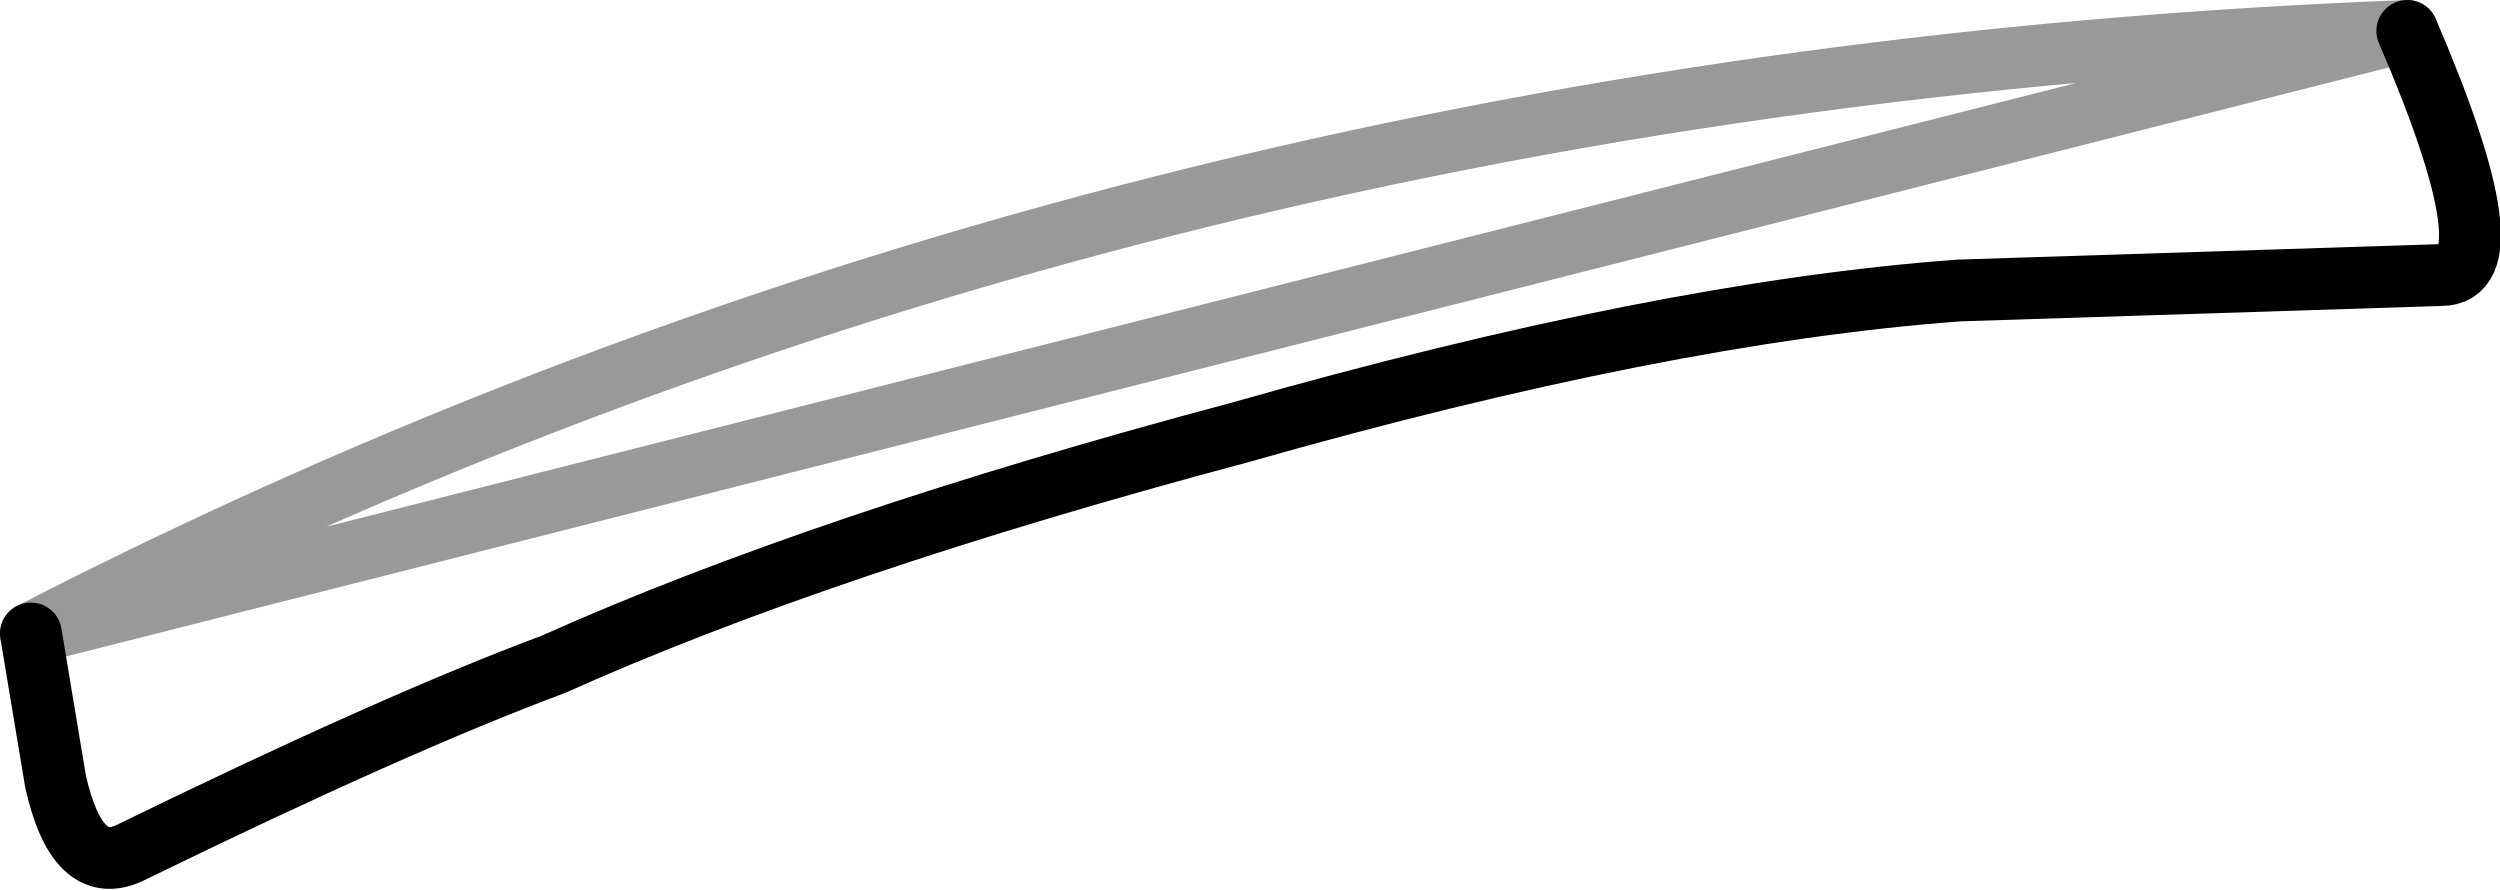 <?xml version="1.0" encoding="UTF-8" standalone="no"?>
<svg xmlns:xlink="http://www.w3.org/1999/xlink" height="14.4px" width="40.45px" xmlns="http://www.w3.org/2000/svg">
  <g transform="matrix(1.0, 0.0, 0.0, 1.0, 23.3, 2.35)">
    <path d="M15.65 -1.85 Q17.35 2.1 16.2 2.1 L8.4 2.35 Q3.6 2.7 -3.25 4.65 -10.0 6.45 -14.35 8.4 -16.9 9.35 -21.2 11.45 -22.05 11.85 -22.4 10.3 L-22.8 7.9 Q-5.4 -1.05 15.65 -1.85" fill="#ffffff" fill-opacity="0.0" fill-rule="evenodd" stroke="none"/>
    <path d="M-22.8 7.9 L-22.4 10.3 Q-22.05 11.85 -21.2 11.45 -16.9 9.35 -14.35 8.4 -10.0 6.45 -3.25 4.65 3.6 2.7 8.4 2.35 L16.2 2.1 Q17.35 2.1 15.65 -1.85" fill="none" stroke="#000000" stroke-linecap="round" stroke-linejoin="round" stroke-width="1.0"/>
    <path d="M15.65 -1.85 Q-5.4 -1.05 -22.8 7.9 Z" fill="none" stroke="#000000" stroke-linecap="round" stroke-linejoin="round" stroke-opacity="0.4" stroke-width="1.0"/>
  </g>
</svg>
